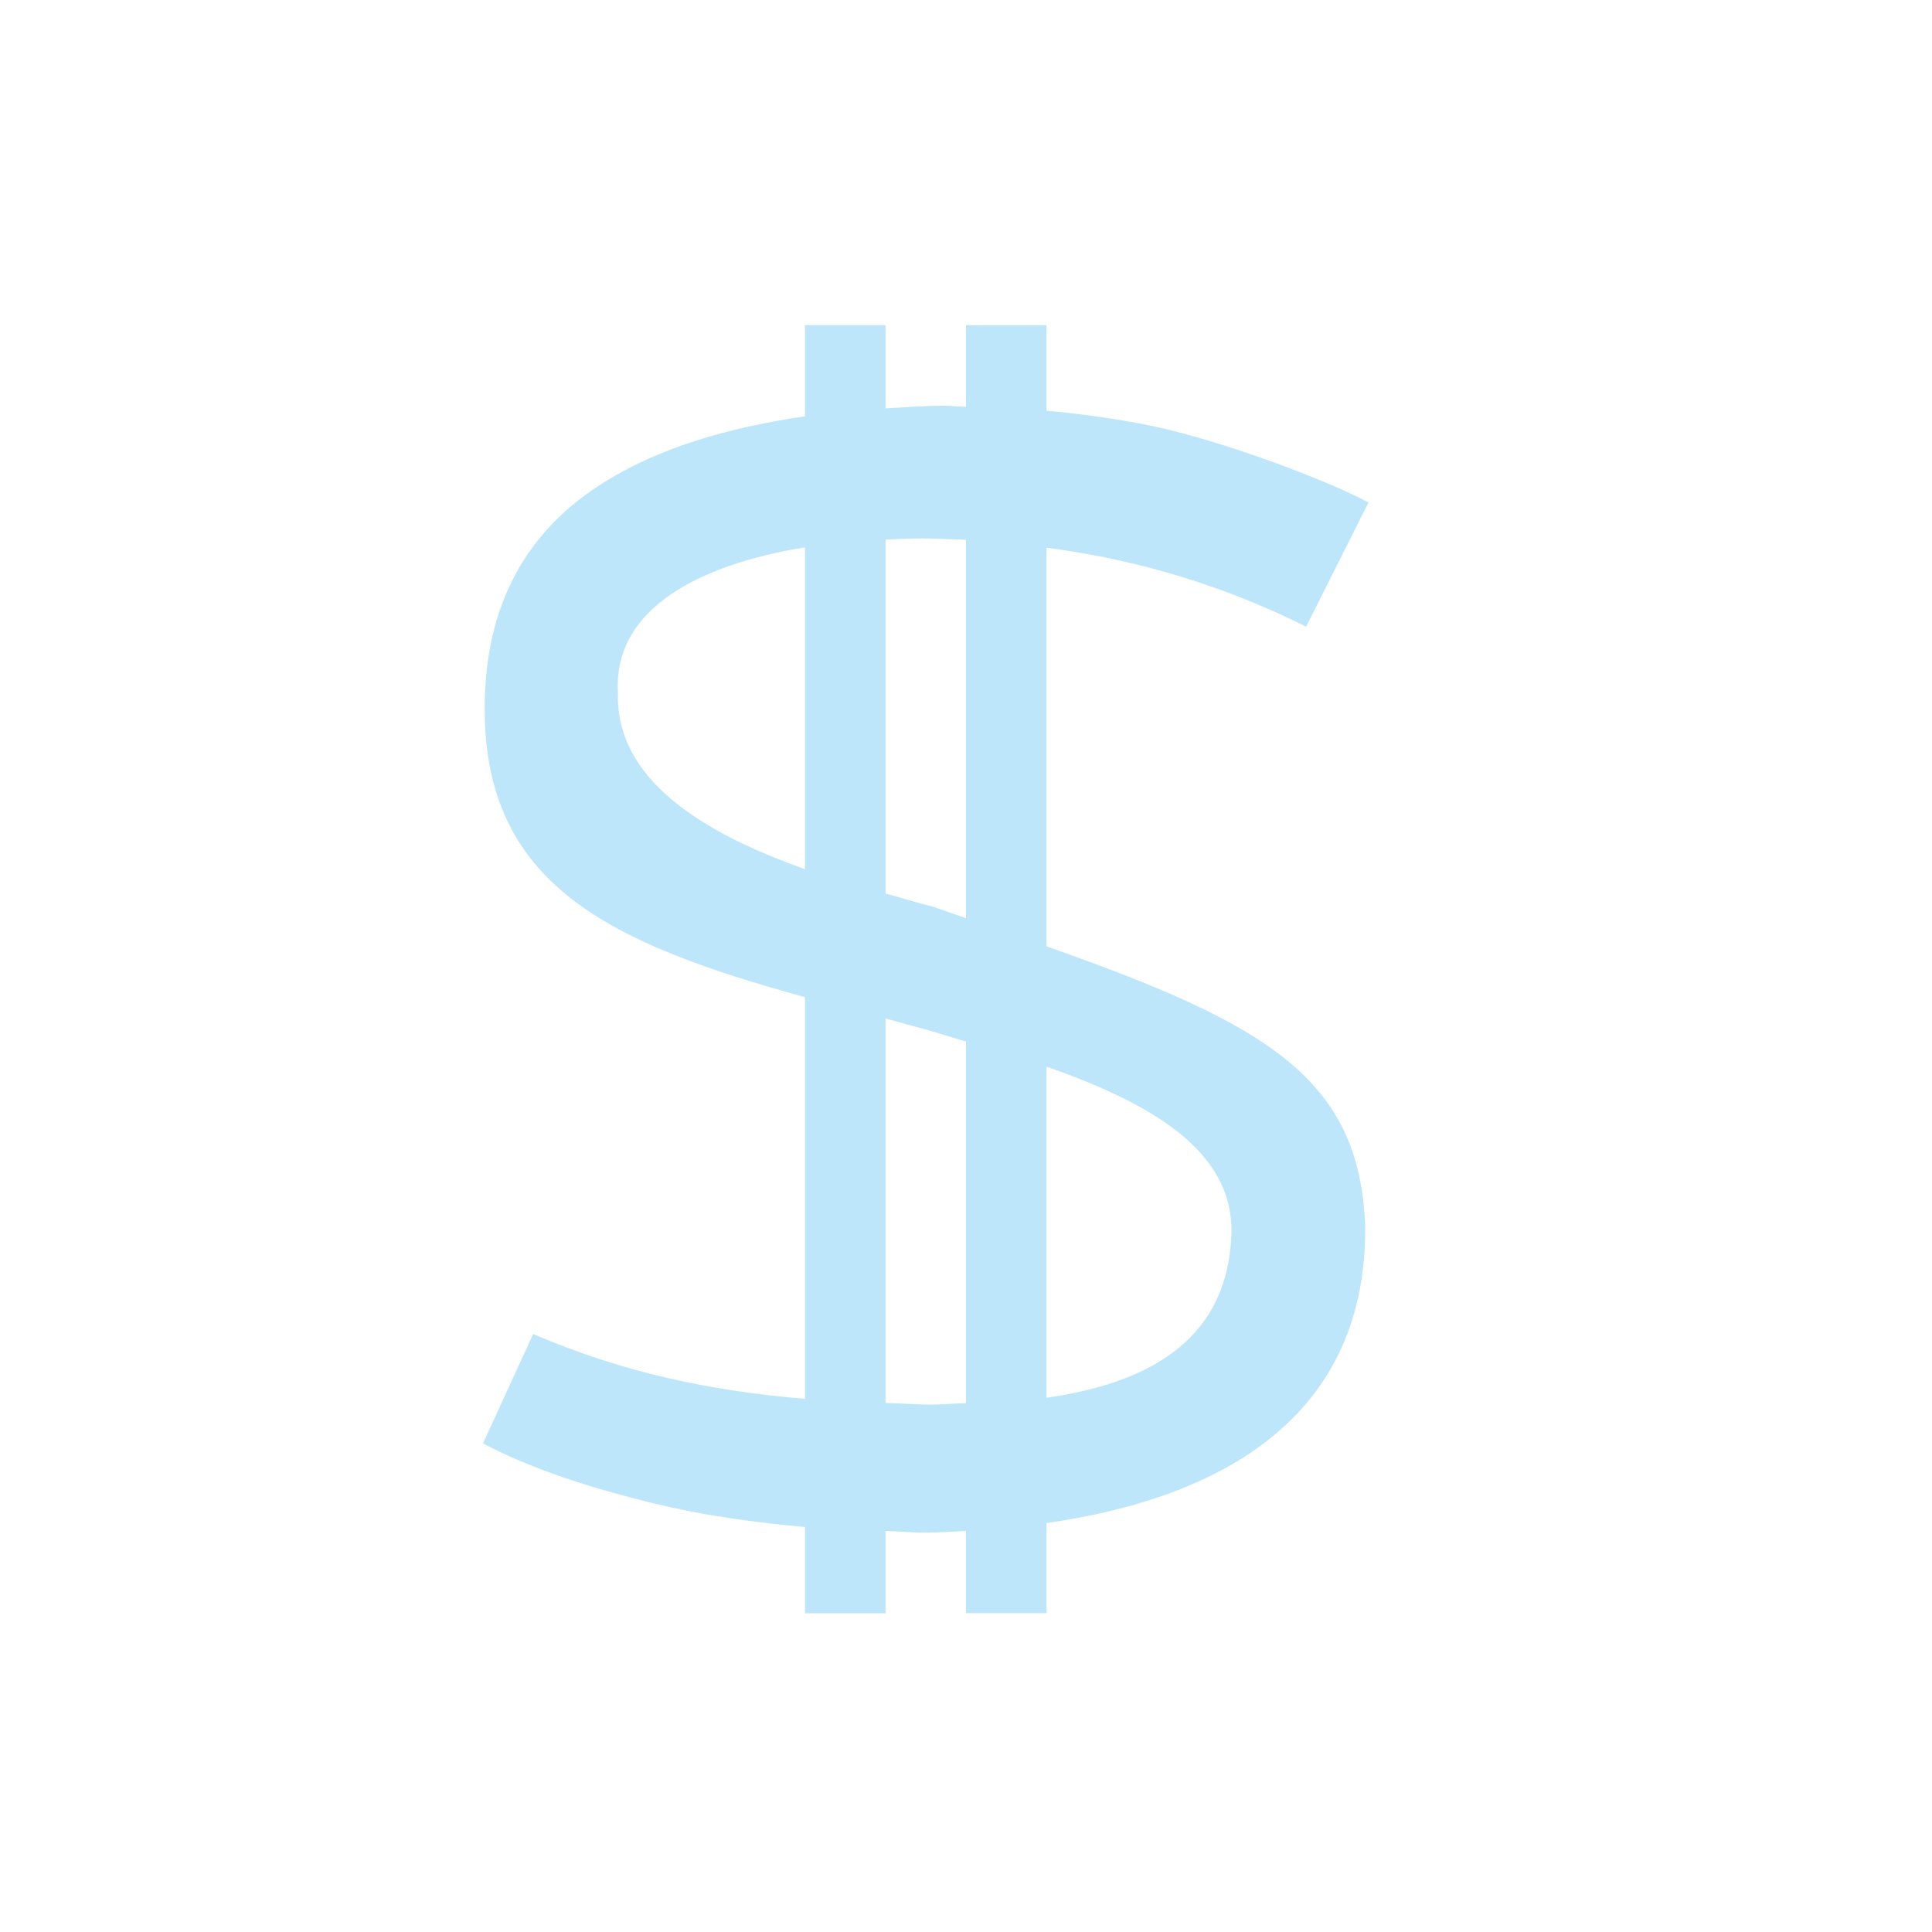 <?xml version="1.0" encoding="UTF-8" standalone="no"?>
<svg
   width="24"
   height="24"
   viewBox="0 0 24 24"
   version="1.1"
   id="svg1"
   sodipodi:docname="format-currency.svg"
   xmlns:inkscape="http://www.inkscape.org/namespaces/inkscape"
   xmlns:sodipodi="http://sodipodi.sourceforge.net/DTD/sodipodi-0.dtd"
   xmlns="http://www.w3.org/2000/svg"
   xmlns:svg="http://www.w3.org/2000/svg">
  <sodipodi:namedview
     id="namedview1"
     pagecolor="#505050"
     bordercolor="#eeeeee"
     borderopacity="1"
     inkscape:showpageshadow="0"
     inkscape:pageopacity="0"
     inkscape:pagecheckerboard="0"
     inkscape:deskcolor="#d1d1d1" />
  <defs
     id="defs1">
    <style
       id="current-color-scheme"
       type="text/css">&#10;   .ColorScheme-Text { color:#1e3f5a; } .ColorScheme-Highlight { color:#4285f4; }&#10;  </style>
  </defs>
  <path
     style="fill:#bde6fb;fill-opacity:1"
     class="ColorScheme-Text"
     d="M 10,4.039 V 5.172 c -0.977,0.142 -1.809,0.397 -2.463,0.799 -1.01,0.615 -1.516,1.558 -1.516,2.83 C 6.017,10.996 7.579,11.721 10,12.387 v 4.99 C 8.827,17.278 7.755,17.056 6.623,16.572 L 6,17.93 c 0.565,0.301 1.327,0.562 2.289,0.785 C 8.833,18.837 9.4,18.915 10,18.969 v 1.072 h 1 v -1.023 c 0.17,0.004 0.314,0.021 0.494,0.021 0.164,-9.96e-4 0.336,-0.013 0.506,-0.021 v 1.021 h 1 v -1.119 c 1.997,-0.285 3.98,-1.202 3.959,-3.688 C 16.889,13.402 15.756,12.725 13,11.756 V 6.803 c 0.903,0.121 2.002,0.372 3.225,0.982 L 17,6.242 C 16.449,5.947 15.169,5.476 14.354,5.301 13.92,5.208 13.467,5.145 13,5.102 v -1.062 h -1 v 1.014 c -0.092,-0.002 -0.178,-0.014 -0.271,-0.014 -0.257,0 -0.488,0.02 -0.729,0.033 V 4.039 Z M 11.438,6.688 c 0.151,8.281e-4 0.362,0.009 0.562,0.018 V 11.406 c -0.157,-0.053 -0.255,-0.091 -0.422,-0.146 C 11.399,11.216 11.193,11.152 11,11.1 V 6.703 c 0.146,-0.006 0.292,-0.014 0.438,-0.014 z M 10,6.799 V 10.797 C 8.773,10.362 7.643,9.704 7.676,8.605 7.616,7.564 8.68,7.015 10,6.799 Z m 1,5.854 c 0.184,0.047 0.33,0.092 0.521,0.141 0.161,0.046 0.317,0.097 0.479,0.145 v 4.492 c -0.149,0.003 -0.311,0.019 -0.451,0.018 C 11.357,17.445 11.184,17.433 11,17.428 Z M 13,13.25 c 1.282,0.449 2.32,1.037 2.297,2.066 -0.039,1.395 -1.132,1.881 -2.297,2.047 z"
     id="path1" />
</svg>
